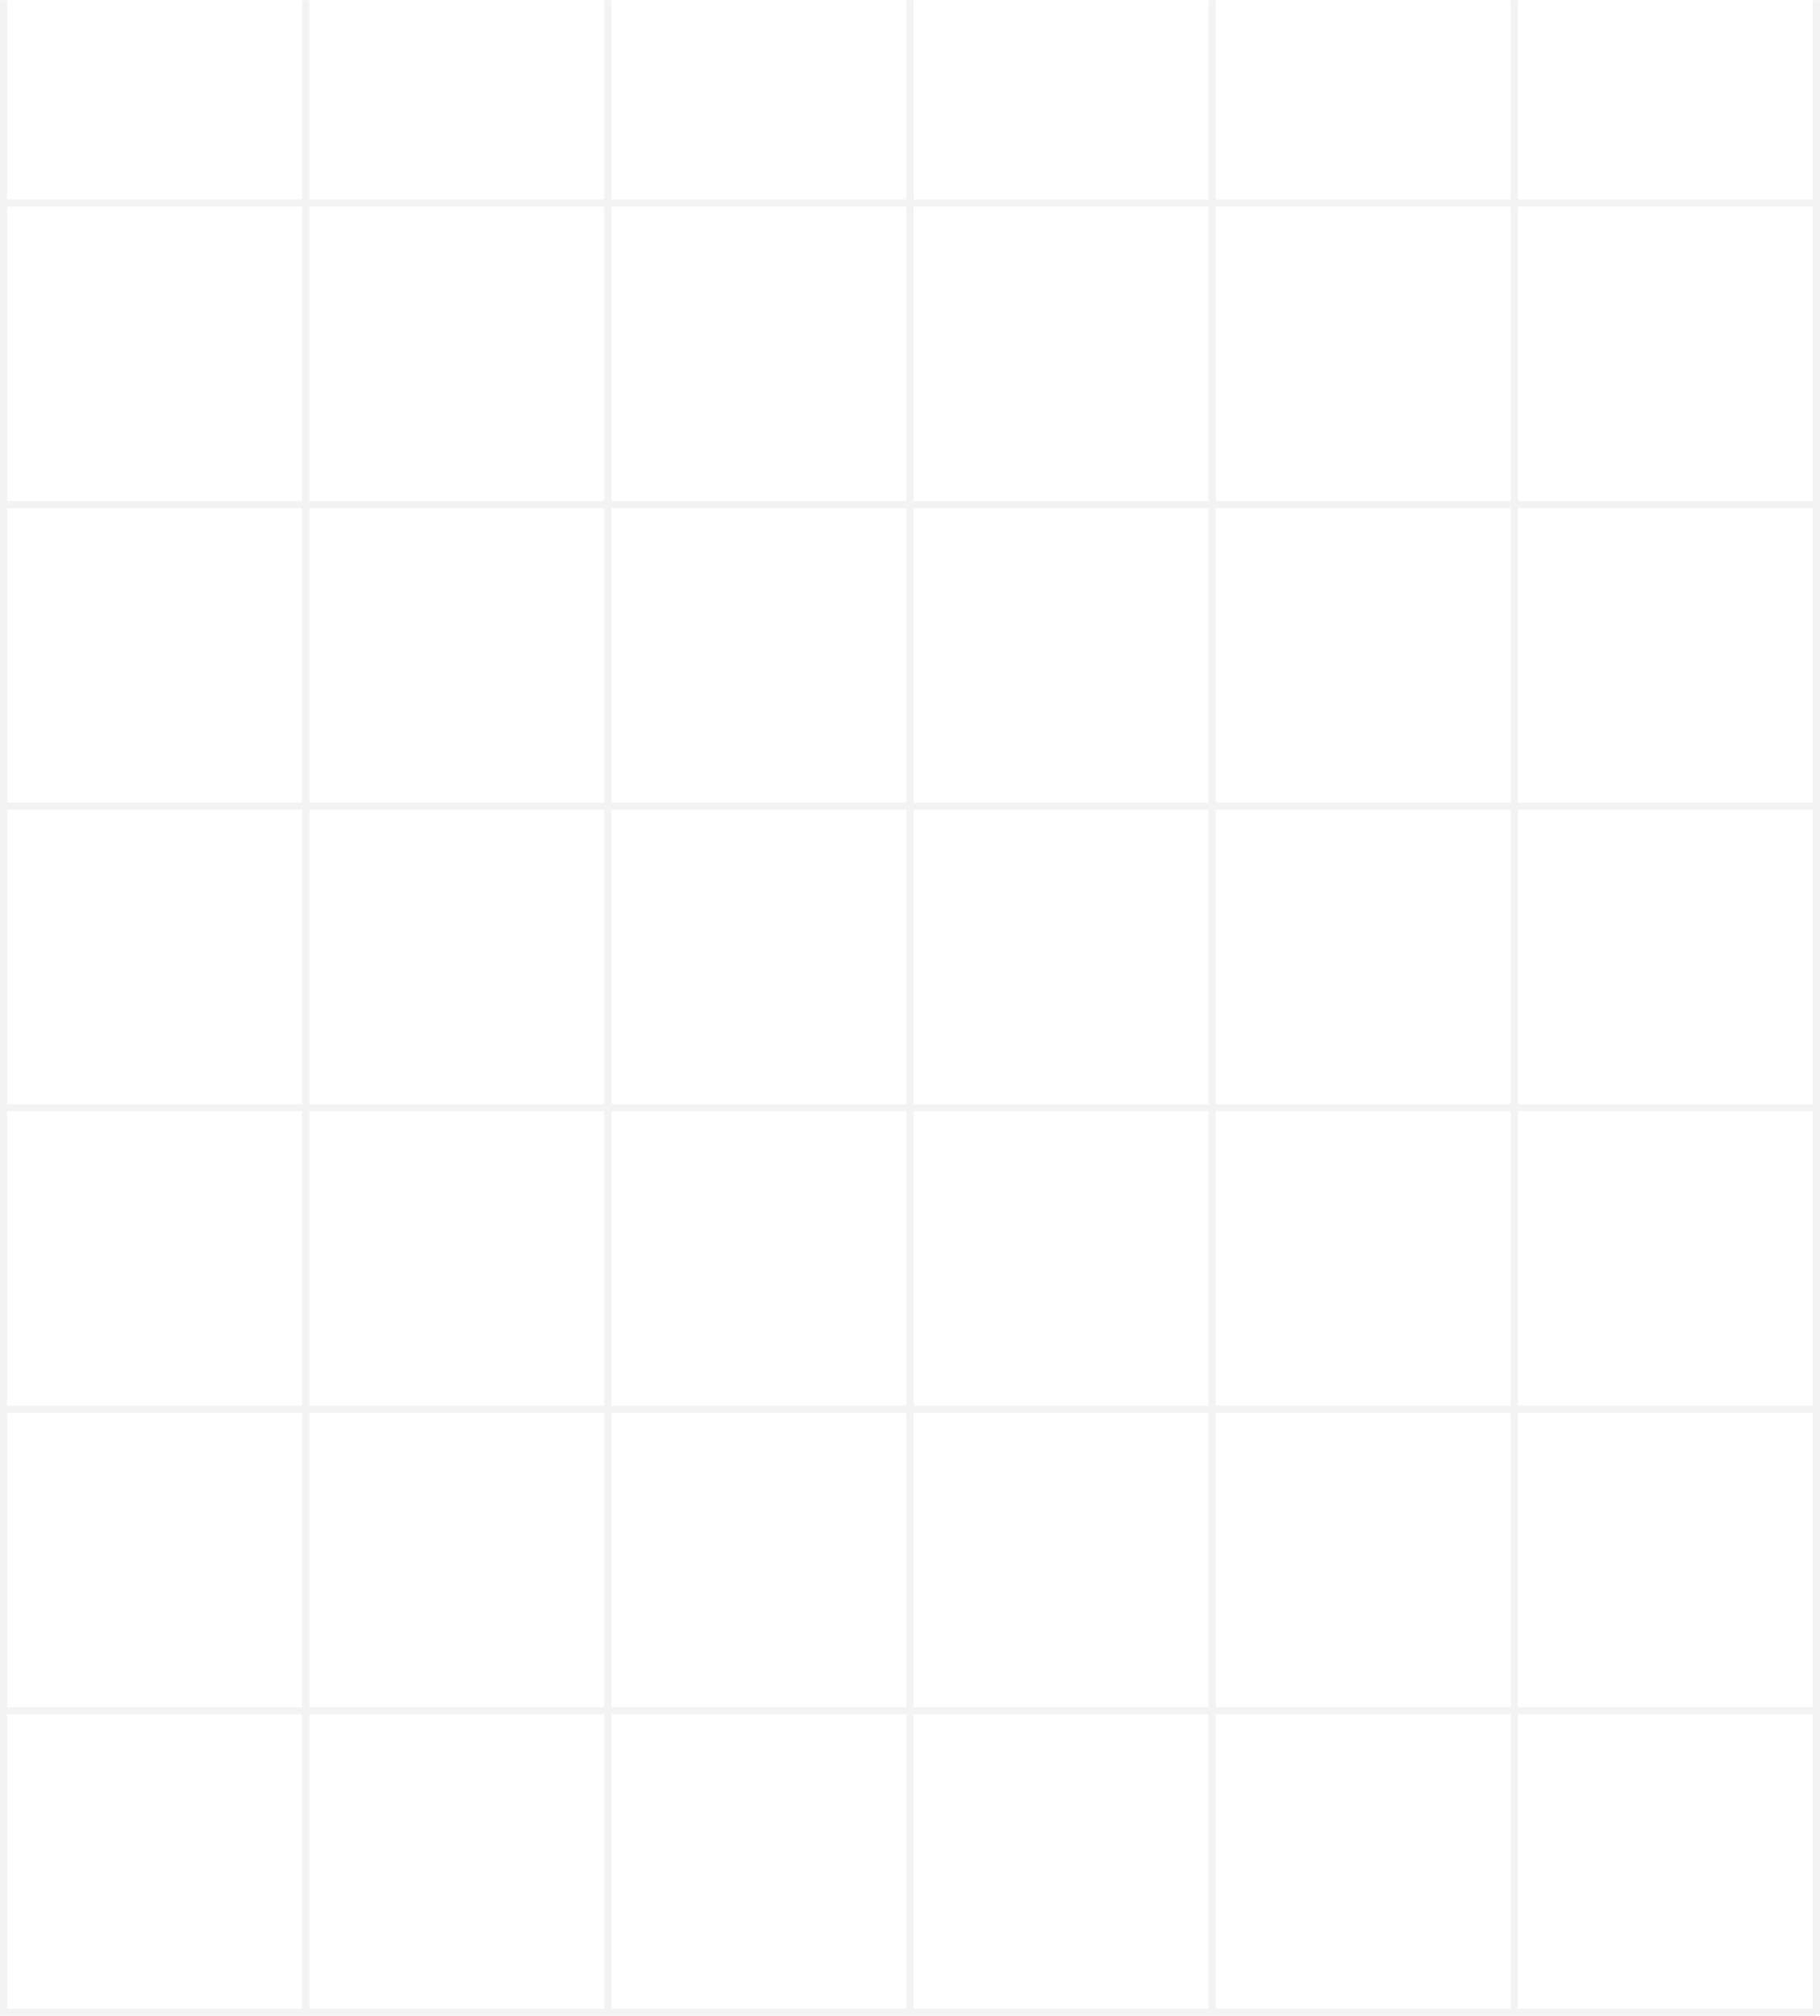 <svg width="1440" height="1595" viewBox="0 0 1440 1595" fill="none" xmlns="http://www.w3.org/2000/svg">
<path opacity="0.05" fill-rule="evenodd" clip-rule="evenodd" d="M1436.83 1594.81H-0.002L-0.002 1589.15H-0L-0 1356.25H-0.001L-0.001 1350.6H-0L-0 1117.7H-0.001L-0.001 1112.05H-0L-0 879.142L-0 873.491H-0L-0 640.588H-0.001L-0.001 634.936H-0L-0 402.033H-0.001L-0.001 396.382H-0L-0 0.195H5.651L5.651 157.827H239.058V0.195H244.709V157.827H478.117L478.117 0.195H483.768L483.768 157.827H717.171V0.195H722.823V157.827H956.234V0.195H961.885V157.827H1195.29V0.195H1200.94V157.827H1434.35V0.195H1440V1593.4H1436.83V1594.81ZM1434.35 1589.15H1200.94V1356.25H1434.35V1589.15ZM1434.35 1350.6H1200.94V1117.7H1434.35V1350.6ZM1434.35 1112.05H1200.94V879.142H1434.35V1112.05ZM1434.35 873.491H1200.94V640.588H1434.35V873.491ZM1434.35 634.936H1200.94V402.033H1434.35V634.936ZM1434.35 396.382H1200.94V163.478H1434.35V396.382ZM1195.29 163.478V396.382H961.885V163.478H1195.29ZM956.234 163.478V396.382H722.823V163.478H956.234ZM717.171 163.478V396.382H483.768V163.478H717.171ZM478.117 163.478V396.382H244.709L244.709 163.478H478.117ZM239.058 163.478L239.058 396.382H5.651L5.651 163.478H239.058ZM5.651 402.033H239.058V634.936H5.651L5.651 402.033ZM5.651 640.588H239.058L239.058 873.491H5.651L5.651 640.588ZM5.651 879.142H239.058V1112.05H5.651L5.651 879.142ZM5.651 1117.7H239.058L239.058 1350.6H5.651L5.651 1117.7ZM5.651 1356.25H239.058V1589.15H5.651L5.651 1356.25ZM244.709 1589.15V1356.25H478.117V1589.15H244.709ZM483.768 1589.15V1356.25H717.171V1589.15H483.768ZM722.823 1589.15V1356.25H956.234V1589.15H722.823ZM961.885 1589.15V1356.25H1195.29V1589.15H961.885ZM1195.29 1350.6H961.885V1117.7H1195.29V1350.6ZM1195.29 1112.05H961.885V879.142L1195.29 879.142V1112.05ZM1195.29 873.491L961.885 873.491L961.885 640.588L1195.29 640.588V873.491ZM1195.29 634.936L961.885 634.936L961.885 402.033H1195.29V634.936ZM956.234 402.033L956.234 634.936H722.823L722.823 402.033H956.234ZM717.171 402.033L717.171 634.936H483.768V402.033H717.171ZM478.117 402.033V634.936H244.709V402.033H478.117ZM244.709 640.588H478.117L478.117 873.491H244.709L244.709 640.588ZM244.709 879.142H478.117L478.117 1112.05H244.709V879.142ZM244.709 1117.7H478.117V1350.6H244.709L244.709 1117.7ZM483.768 1350.6V1117.7H717.171V1350.6H483.768ZM722.823 1350.6V1117.7H956.234V1350.6H722.823ZM956.234 1112.05H722.823V879.142H956.234V1112.05ZM956.234 873.491H722.823L722.823 640.588H956.234L956.234 873.491ZM717.171 640.588L717.171 873.491H483.768L483.768 640.588H717.171ZM483.768 879.142H717.171V1112.05H483.768L483.768 879.142Z" fill="black"/>
</svg>
